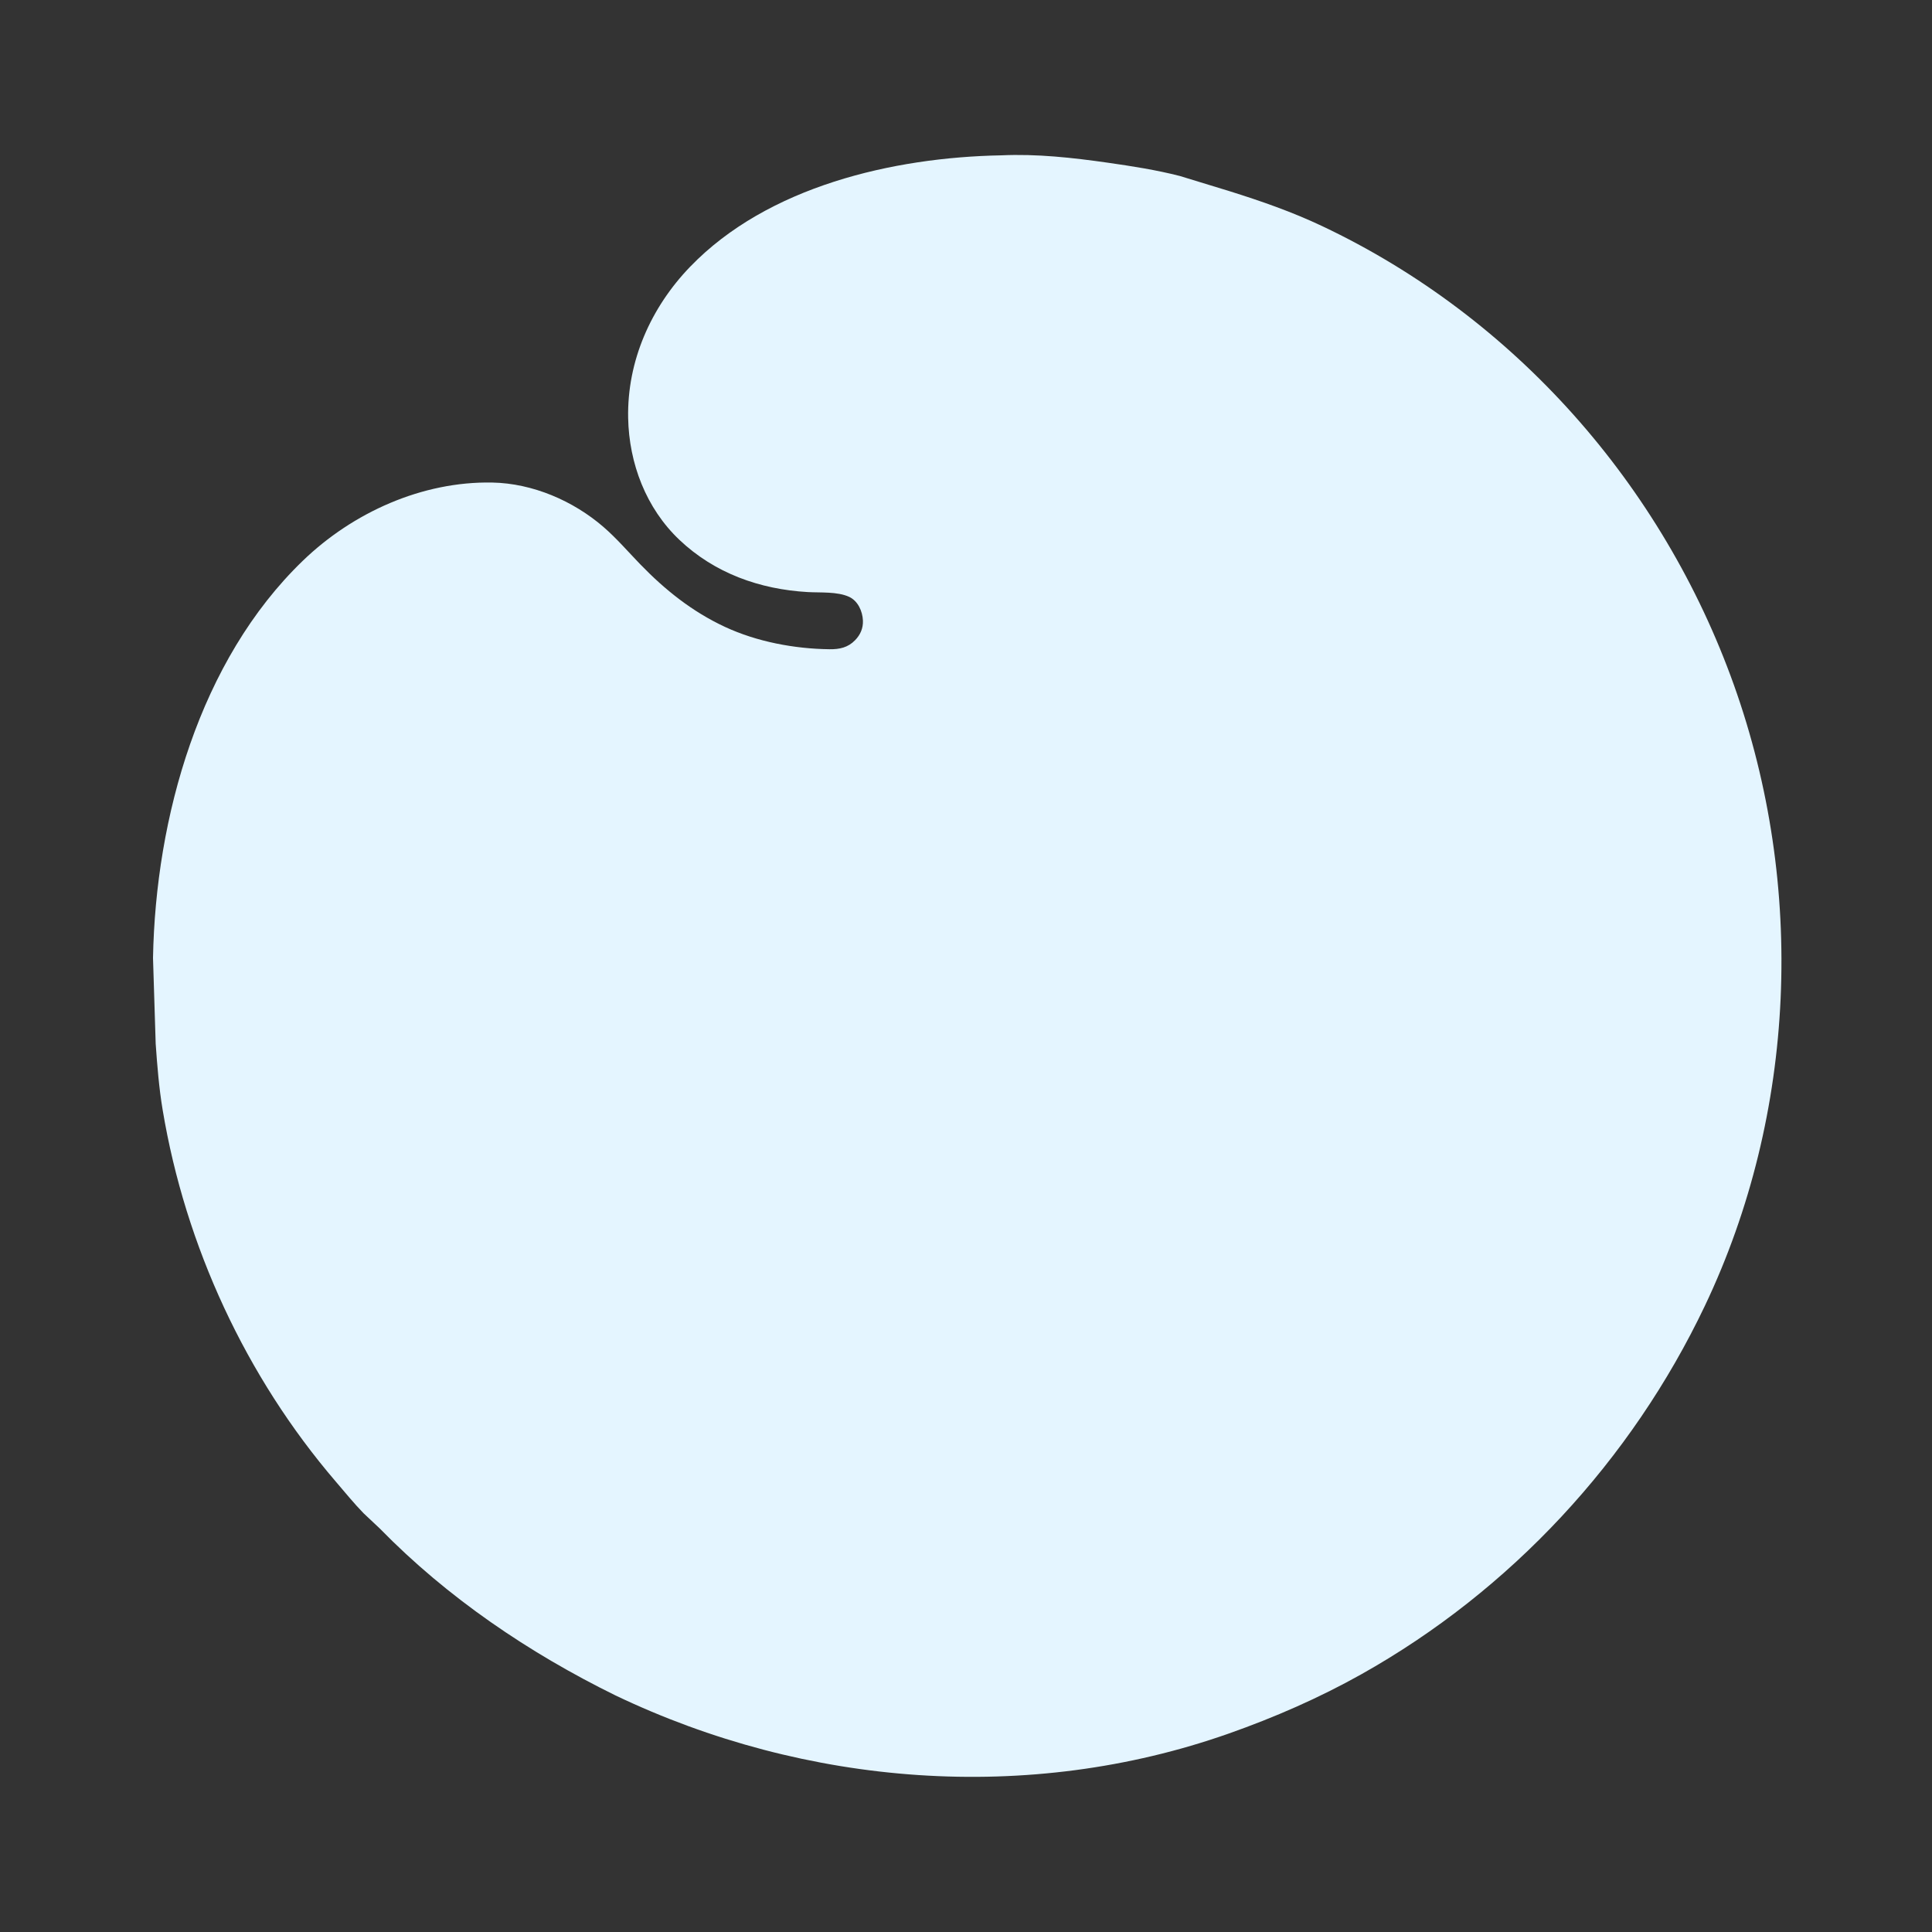 <?xml version="1.0" encoding="utf-8" ?>
<svg xmlns="http://www.w3.org/2000/svg" xmlns:xlink="http://www.w3.org/1999/xlink" width="1023" height="1023">
	<rect width="100%" height="100%" fill="#333333" stroke="none"/>
	<path fill="#E4F5FF" d="M530.13 82.25C548.992 81.389 567.879 83.488 586.515 86.144C599.255 87.96 612.303 89.991 624.763 93.194L651.079 101.243C667.937 106.536 684.12 112.163 700.123 119.739C802.097 168.009 880.346 256.843 918.137 362.774C956.015 468.954 951.284 589.422 902.746 691.416C863.805 773.244 799.943 842.148 720.867 886.513C698.49 899.068 674.779 909.413 650.586 917.936C544.646 955.259 426.651 945.931 325.84 897.704C280.118 875.25 236.794 845.895 201.128 809.377L192.483 801.243C187.347 795.963 182.666 790.181 177.869 784.591C130.288 729.142 98.155 659.832 86.132 587.734C84.189 576.083 83.263 564.435 82.437 552.67L81.02 507.25C82.392 432.929 105.604 349.751 160.33 296.938C186.864 271.332 223.568 254.798 260.669 255.509C282.028 255.919 303.51 265.162 319.553 279.042C326.505 285.057 332.589 292.149 338.971 298.75C352.141 312.373 366.585 323.899 383.861 331.936C400.797 339.815 420.617 343.543 439.25 343.773C444.462 343.837 448.943 342.927 452.75 339.021C455.555 336.143 457.079 332.68 456.924 328.631C456.736 323.713 454.299 318.175 449.579 316.014C443.386 313.178 434.473 313.888 427.75 313.506C402.293 312.057 378.38 303.524 359.719 285.823C342.1 269.112 333.07 245.365 332.606 221.329C332.022 191.165 344.662 162.773 365.42 141.25C406.458 98.698 472.852 83.319 530.13 82.25Z"/>
</svg>
